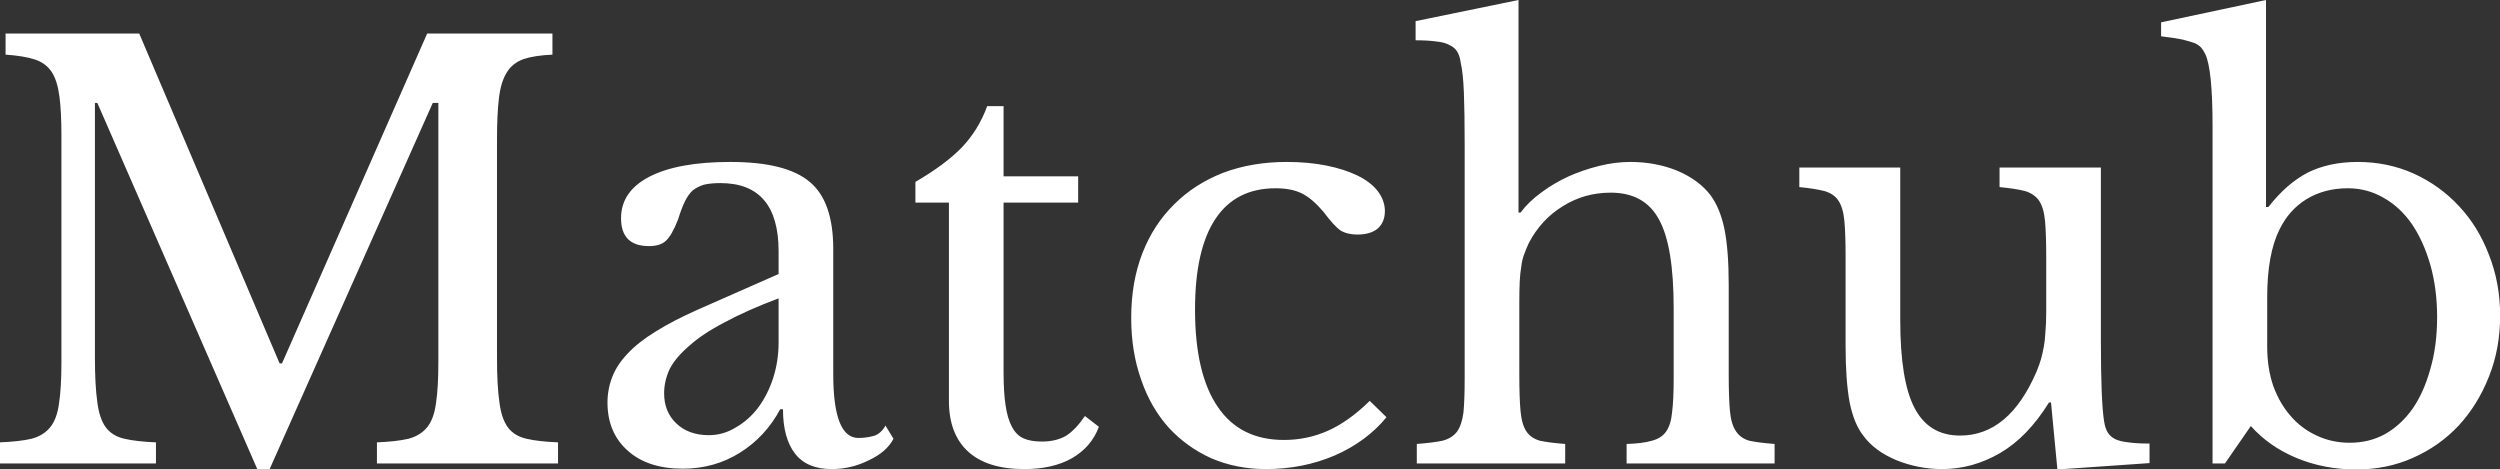 <svg data-v-423bf9ae="" xmlns="http://www.w3.org/2000/svg" viewBox="0 0 319.524 60" class="font"><rect x="0" y="0" width="319.524" height="60" fill="#333333" stroke="none"/><!----><!----><!----><g data-v-423bf9ae="" id="4545d201-a219-4a91-9c99-38b5a3e8fc00" fill="white" transform="matrix(5.098,0,0,5.098,-3.212,-9.992)"><path d="M7.64 11.07L7.70 11.07L11.34 2.80L14.48 2.80L14.48 3.33Q14.03 3.35 13.76 3.44Q13.48 3.54 13.34 3.77Q13.19 4.00 13.14 4.41Q13.09 4.82 13.09 5.45L13.09 5.45L13.09 10.93Q13.09 11.63 13.15 12.04Q13.20 12.45 13.36 12.67Q13.52 12.89 13.83 12.96Q14.13 13.03 14.62 13.05L14.62 13.05L14.62 13.58L10.08 13.58L10.08 13.05Q10.57 13.03 10.87 12.96Q11.17 12.88 11.34 12.67Q11.51 12.46 11.56 12.07Q11.62 11.69 11.62 11.03L11.62 11.03L11.62 4.54L11.48 4.54L7.39 13.72L7.08 13.72L3.07 4.54L3.01 4.54L3.01 10.93Q3.01 11.63 3.07 12.04Q3.12 12.45 3.28 12.67Q3.44 12.89 3.75 12.96Q4.05 13.03 4.54 13.05L4.54 13.05L4.54 13.58L0.63 13.58L0.63 13.05Q1.12 13.03 1.42 12.96Q1.72 12.88 1.89 12.67Q2.06 12.46 2.11 12.07Q2.17 11.69 2.17 11.03L2.17 11.03L2.17 5.35Q2.17 4.76 2.12 4.38Q2.07 3.99 1.93 3.77Q1.78 3.54 1.50 3.45Q1.22 3.36 0.77 3.33L0.77 3.33L0.77 2.80L4.12 2.80L7.64 11.07ZM20.15 10.54L20.15 9.44Q19.35 9.74 18.80 10.04Q18.24 10.33 17.91 10.63Q17.57 10.92 17.42 11.21Q17.28 11.51 17.28 11.82L17.28 11.82Q17.28 12.28 17.58 12.57Q17.89 12.87 18.40 12.87L18.40 12.87Q18.76 12.87 19.07 12.68Q19.39 12.50 19.63 12.19Q19.87 11.87 20.01 11.45Q20.15 11.02 20.15 10.54L20.15 10.54ZM18.13 9.72L20.15 8.83L20.15 8.26Q20.15 6.55 18.69 6.55L18.69 6.55Q18.45 6.55 18.28 6.59Q18.12 6.64 18.00 6.73Q17.89 6.83 17.80 7.01Q17.71 7.20 17.63 7.46L17.63 7.46Q17.47 7.87 17.32 8.00Q17.18 8.13 16.90 8.13L16.90 8.13Q16.20 8.13 16.20 7.43L16.20 7.43Q16.20 6.76 16.91 6.39Q17.63 6.02 18.94 6.02L18.94 6.02Q20.34 6.02 20.93 6.52Q21.52 7.01 21.52 8.20L21.52 8.20L21.52 11.34Q21.52 12.94 22.15 12.94L22.15 12.94Q22.34 12.94 22.53 12.89Q22.71 12.84 22.83 12.63L22.83 12.63L23.03 12.96Q22.86 13.29 22.41 13.50Q21.97 13.72 21.48 13.72L21.48 13.72Q20.86 13.72 20.56 13.33Q20.26 12.94 20.26 12.22L20.26 12.22L20.19 12.22Q19.82 12.91 19.18 13.31Q18.54 13.71 17.75 13.71L17.75 13.71Q16.87 13.71 16.37 13.26Q15.86 12.81 15.86 12.05L15.86 12.05Q15.86 11.72 15.98 11.41Q16.10 11.10 16.37 10.82Q16.63 10.54 17.07 10.27Q17.50 10.00 18.13 9.72L18.13 9.72ZM24.42 7.04L23.58 7.04L23.58 6.52Q24.32 6.09 24.74 5.66Q25.16 5.22 25.38 4.62L25.38 4.62L25.79 4.62L25.79 6.38L27.66 6.38L27.66 7.04L25.79 7.04L25.79 11.30Q25.79 11.79 25.84 12.12Q25.89 12.46 26.00 12.66Q26.11 12.87 26.29 12.95Q26.47 13.03 26.75 13.03L26.75 13.03Q27.10 13.03 27.35 12.89Q27.59 12.74 27.83 12.39L27.83 12.39L28.18 12.66Q27.99 13.17 27.50 13.45Q27.02 13.72 26.31 13.72L26.31 13.72Q25.38 13.72 24.90 13.28Q24.42 12.84 24.42 12.01L24.42 12.01L24.42 7.04ZM34.97 12.01L35.39 12.42Q34.89 13.03 34.09 13.38Q33.29 13.72 32.37 13.72L32.37 13.72Q31.63 13.72 31.00 13.45Q30.38 13.17 29.93 12.68Q29.48 12.18 29.24 11.48Q28.99 10.78 28.99 9.93L28.99 9.93Q28.99 9.03 29.27 8.31Q29.55 7.59 30.07 7.08Q30.58 6.57 31.30 6.29Q32.02 6.02 32.89 6.02L32.89 6.02Q33.43 6.02 33.88 6.11Q34.33 6.20 34.66 6.36Q34.99 6.52 35.17 6.75Q35.35 6.99 35.35 7.25L35.35 7.25Q35.35 7.53 35.17 7.69Q34.99 7.84 34.66 7.84L34.66 7.84Q34.41 7.84 34.24 7.74Q34.08 7.63 33.81 7.27L33.81 7.27Q33.53 6.94 33.27 6.81Q33.01 6.68 32.61 6.68L32.61 6.68Q31.61 6.68 31.10 7.45Q30.59 8.22 30.59 9.72L30.59 9.72Q30.59 11.33 31.16 12.16Q31.72 12.99 32.82 12.99L32.82 12.99Q33.40 12.99 33.92 12.76Q34.44 12.53 34.97 12.01L34.97 12.01ZM38.72 9.56L38.72 11.35Q38.72 11.93 38.75 12.26Q38.78 12.60 38.90 12.78Q39.02 12.95 39.24 13.01Q39.47 13.06 39.87 13.09L39.87 13.09L39.87 13.58L36.15 13.58L36.15 13.09Q36.55 13.06 36.79 13.01Q37.03 12.95 37.16 12.78Q37.28 12.61 37.32 12.30Q37.35 11.98 37.35 11.45L37.35 11.45L37.35 5.59Q37.35 4.76 37.33 4.27Q37.31 3.78 37.25 3.53L37.25 3.53Q37.23 3.36 37.16 3.25Q37.10 3.15 36.97 3.09Q36.85 3.02 36.64 3.00Q36.43 2.97 36.12 2.97L36.12 2.97L36.12 2.49L38.70 1.96L38.70 7.29L38.75 7.29Q38.96 7.01 39.28 6.78Q39.59 6.55 39.96 6.38Q40.32 6.22 40.72 6.12Q41.12 6.02 41.50 6.02L41.50 6.02Q42.14 6.02 42.68 6.24Q43.22 6.47 43.51 6.85L43.51 6.85Q43.75 7.17 43.86 7.69Q43.97 8.22 43.97 9.11L43.97 9.11L43.97 11.35Q43.97 11.93 44.00 12.26Q44.03 12.59 44.15 12.77Q44.27 12.95 44.49 13.01Q44.72 13.06 45.12 13.09L45.12 13.09L45.12 13.58L41.41 13.58L41.41 13.09Q41.80 13.08 42.04 13.01Q42.28 12.95 42.40 12.78Q42.52 12.61 42.55 12.30Q42.59 11.98 42.59 11.45L42.59 11.45L42.59 9.69Q42.59 8.12 42.22 7.46Q41.86 6.79 41.01 6.79L41.01 6.79Q40.35 6.79 39.81 7.13Q39.27 7.46 38.96 8.05L38.96 8.05Q38.89 8.20 38.84 8.34Q38.79 8.47 38.77 8.64Q38.74 8.81 38.73 9.02Q38.72 9.24 38.72 9.56L38.72 9.56ZM51.93 9.77L51.93 8.40Q51.93 7.83 51.90 7.50Q51.87 7.17 51.75 6.99Q51.63 6.82 51.40 6.75Q51.17 6.69 50.76 6.65L50.76 6.65L50.76 6.16L53.30 6.16L53.30 10.46Q53.30 11.26 53.32 11.76Q53.34 12.26 53.38 12.52L53.38 12.52Q53.41 12.70 53.47 12.80Q53.54 12.91 53.66 12.97Q53.79 13.03 53.99 13.05Q54.19 13.08 54.52 13.08L54.52 13.08L54.52 13.57L52.21 13.73L52.05 12.05L52.00 12.05Q51.46 12.92 50.77 13.32Q50.08 13.72 49.32 13.72L49.32 13.72Q48.73 13.72 48.18 13.50Q47.63 13.27 47.35 12.89L47.35 12.89Q47.11 12.59 47.00 12.04Q46.90 11.49 46.90 10.63L46.90 10.63L46.90 8.40Q46.90 7.83 46.87 7.50Q46.84 7.17 46.72 6.99Q46.61 6.82 46.37 6.75Q46.14 6.69 45.74 6.65L45.74 6.65L45.74 6.16L48.27 6.16L48.27 9.98Q48.27 11.51 48.63 12.19Q48.99 12.88 49.77 12.88L49.77 12.88Q51.00 12.88 51.69 11.27L51.69 11.27Q51.76 11.10 51.80 10.96Q51.84 10.82 51.87 10.65Q51.90 10.49 51.91 10.28Q51.93 10.07 51.93 9.77L51.93 9.77ZM57.47 9.41L57.47 10.65Q57.47 11.19 57.62 11.63Q57.78 12.07 58.05 12.38Q58.32 12.70 58.71 12.88Q59.09 13.06 59.54 13.06L59.54 13.06Q60.03 13.06 60.43 12.84Q60.83 12.61 61.12 12.20Q61.40 11.79 61.56 11.21Q61.73 10.63 61.73 9.91L61.73 9.91Q61.73 9.20 61.56 8.60Q61.39 8.01 61.10 7.58Q60.80 7.15 60.39 6.92Q59.98 6.68 59.49 6.68L59.49 6.68Q58.91 6.68 58.46 6.95Q58.02 7.22 57.78 7.71L57.78 7.71Q57.47 8.33 57.47 9.41L57.47 9.41ZM57.44 1.96L57.44 7.15L57.50 7.15Q57.95 6.57 58.48 6.29Q59.02 6.02 59.74 6.02L59.74 6.02Q60.49 6.02 61.14 6.31Q61.80 6.61 62.28 7.13Q62.76 7.64 63.03 8.35Q63.31 9.06 63.31 9.87L63.31 9.87Q63.31 10.70 63.03 11.40Q62.75 12.11 62.27 12.63Q61.78 13.15 61.12 13.44Q60.47 13.73 59.70 13.73L59.70 13.73Q58.90 13.73 58.20 13.44Q57.51 13.15 57.06 12.64L57.06 12.64L56.41 13.58L56.10 13.58L56.10 5.12Q56.10 3.71 55.92 3.32L55.92 3.32Q55.87 3.22 55.82 3.16Q55.76 3.09 55.65 3.04Q55.54 3.00 55.34 2.95Q55.15 2.91 54.81 2.87L54.81 2.87L54.81 2.52L57.44 1.96Z"></path></g><!----><!----></svg>